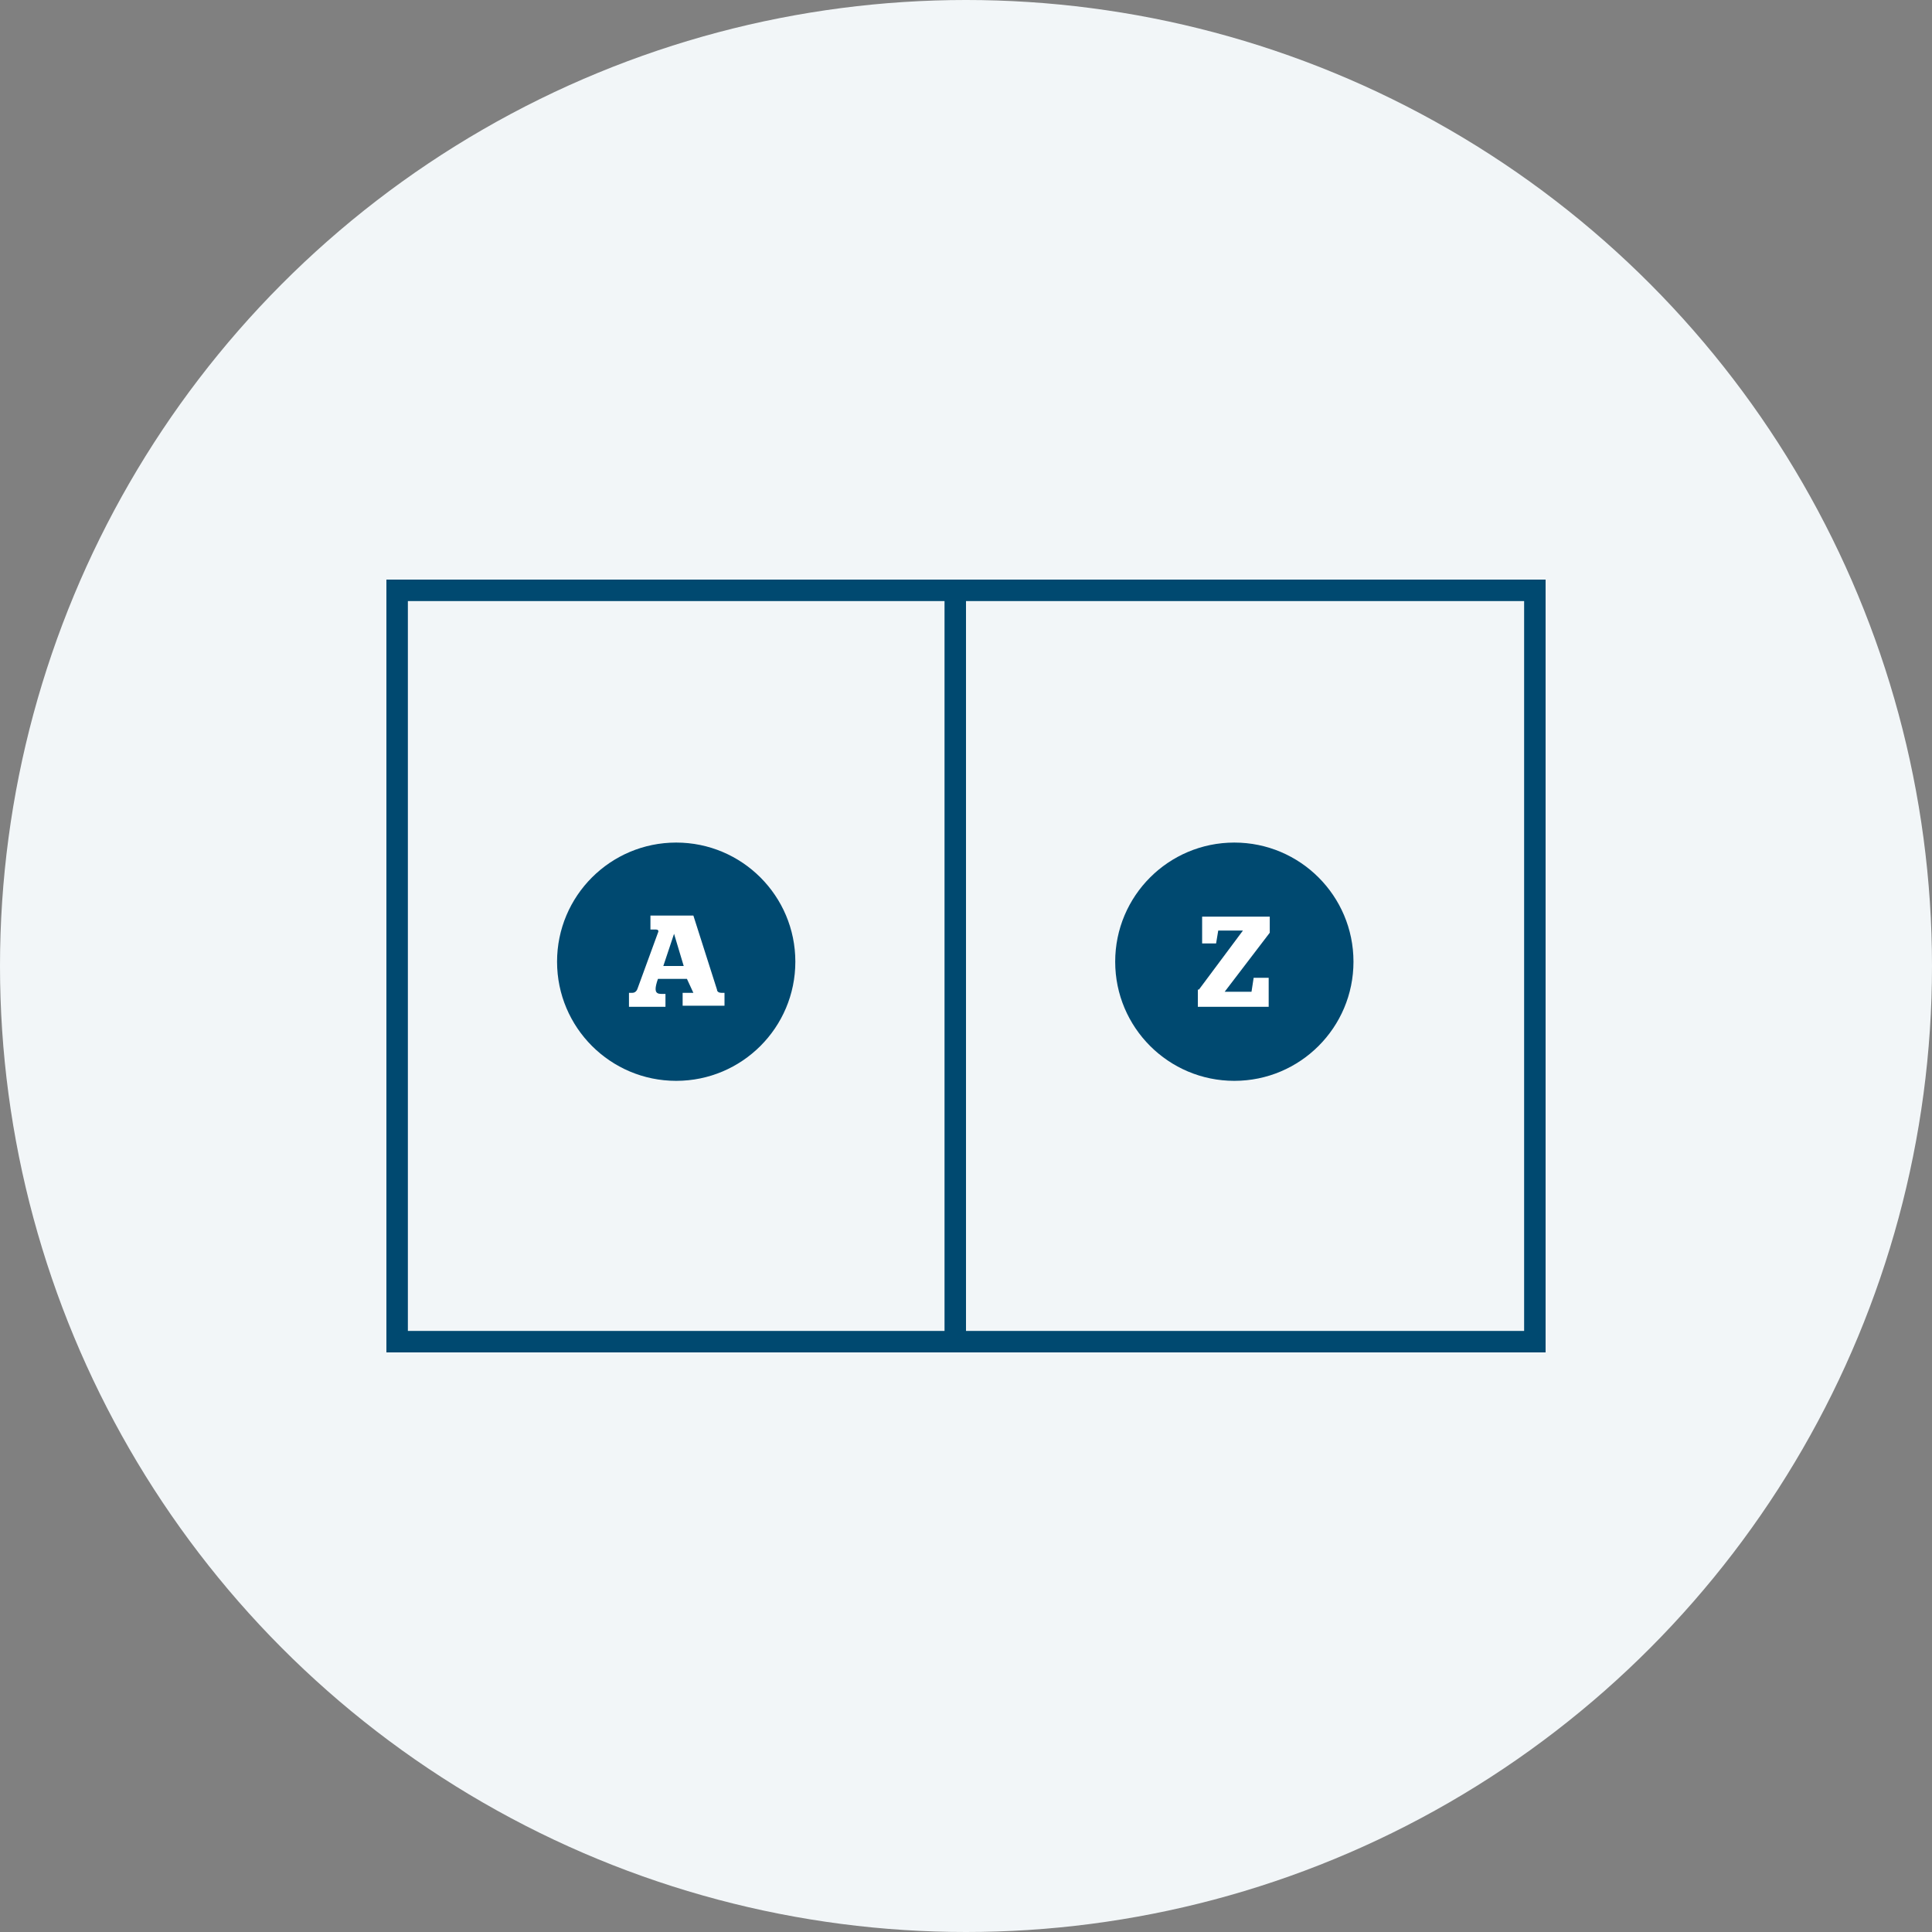 <?xml version="1.0" encoding="utf-8"?>
<!-- Generator: Adobe Illustrator 18.0.0, SVG Export Plug-In . SVG Version: 6.00 Build 0)  -->
<!DOCTYPE svg PUBLIC "-//W3C//DTD SVG 1.1//EN" "http://www.w3.org/Graphics/SVG/1.1/DTD/svg11.dtd">
<svg version="1.1" xmlns="http://www.w3.org/2000/svg" xmlns:xlink="http://www.w3.org/1999/xlink" x="0px" y="0px"
	 viewBox="0 0 180 180" enable-background="new 0 0 180 180" xml:space="preserve">
<rect x="0" y="0" width="180" height="180" fill="#808080" stroke="none"/>
<g id="Paper_sizes" display="none">
	<circle display="inline" fill="#F2F6F8" cx="90" cy="90" r="90"/>
	<g display="inline">
		<g>
			<line fill="none" stroke="#004970" stroke-width="2" stroke-miterlimit="10" x1="37" y1="56" x2="144" y2="56"/>
			<line fill="none" stroke="#004970" stroke-width="2" stroke-miterlimit="10" x1="143" y1="55" x2="143" y2="126"/>
			<line fill="none" stroke="#004970" stroke-width="2" stroke-miterlimit="10" x1="89" y1="55" x2="89" y2="126"/>
			<line fill="none" stroke="#004970" stroke-width="2" stroke-miterlimit="10" x1="144" y1="126" x2="36" y2="126"/>
			<line fill="none" stroke="#004970" stroke-width="2" stroke-miterlimit="10" x1="37" y1="126" x2="37" y2="55"/>
		</g>
		<g>
			<g>
				<g>
					<path fill="#004970" stroke="#004970" stroke-miterlimit="10" d="M143.3,126.3H88.7V86h54.7V126.3z M89.3,125.7h53.4V86.6H89.3
						V125.7z"/>
				</g>
			</g>
			<g>
				<g>
					<path fill="#004970" stroke="#004970" stroke-miterlimit="10" d="M143.3,126.2h-28.1v-40h28.1V126.2z M115.9,125.6h26.9V86.5
						h-26.9V125.6z"/>
				</g>
			</g>
			<g>
				<g>
					<path fill="#010202" stroke="#004970" stroke-miterlimit="10" d="M143.3,126.3h-28.1v-20.8h28.1V126.3z M115.9,125.7h26.9
						v-19.6h-26.9V125.7z"/>
				</g>
			</g>
			<g>
				<g>
					<path fill="#004970" stroke="#004970" stroke-miterlimit="10" d="M143.3,126.3h-28.1v-20.8h28.1V126.3z M115.9,125.7h26.9
						v-19.6h-26.9V125.7z"/>
				</g>
			</g>
			<g>
				<g>
					<path fill="#004970" stroke="#004970" stroke-miterlimit="10" d="M143.3,126.2h-14.7v-20.7h14.7V126.2z M129.3,125.6h13.4
						v-19.5h-13.4V125.6z"/>
				</g>
			</g>
			<g>
				<g>
					<path fill="#004970" stroke="#004970" stroke-miterlimit="10" d="M143.3,126.2h-14.7v-10.9h14.7V126.2z M129.3,125.6h13.4v-9.6
						h-13.4V125.6z"/>
				</g>
			</g>
		</g>
	</g>
</g>
<g id="Glossary">
	<circle fill="#F2F6F8" cx="90" cy="90" r="90"/>
	<g>
		<line fill="none" stroke="#004970" stroke-width="2" stroke-miterlimit="10" x1="37" y1="55" x2="144" y2="55"/>
		<line fill="none" stroke="#004970" stroke-width="2" stroke-miterlimit="10" x1="143" y1="54" x2="143" y2="125"/>
		<line fill="none" stroke="#004970" stroke-width="2" stroke-miterlimit="10" x1="89" y1="54" x2="89" y2="125"/>
		<line fill="none" stroke="#004970" stroke-width="2" stroke-miterlimit="10" x1="144" y1="125" x2="36" y2="125"/>
		<line fill="none" stroke="#004970" stroke-width="2" stroke-miterlimit="10" x1="37" y1="125" x2="37" y2="54"/>
	</g>
	<circle fill="#004970" cx="63" cy="89.6" r="11.1"/>
	<g>
		<path fill="#FFFFFF" d="M58.7,92.5h0.2c0.2,0,0.4-0.1,0.5-0.4l1.9-5.2c0.1-0.2,0-0.3-0.2-0.3h-0.5v-1.3h4l2.2,6.9
			c0,0.2,0.2,0.3,0.4,0.3h0.3v1.2h-3.9v-1.2h1L64,91.2h-2.7l-0.1,0.3c-0.2,0.7-0.2,1.1,0.4,1.1H62v1.2h-3.4V92.5z M63.7,90l-0.9-3h0
			l-1,3H63.7z"/>
	</g>
	<circle fill="#004970" cx="115" cy="89.6" r="11.1"/>
	<g>
		<path fill="#FFFFFF" d="M111.7,92.2l4.1-5.5v0h-2.3l-0.2,1.2H112v-2.5h6.3v1.5l-4.2,5.5v0h2.5l0.2-1.3h1.4v2.7h-6.6V92.2z"/>
	</g>
</g>
<g id="FAQ_x27_s" display="none">
	<circle display="inline" fill="#F2F6F8" cx="90" cy="90" r="90"/>
	<g display="inline">
		<g>
			<polygon fill="none" stroke="#004970" stroke-width="2" stroke-miterlimit="10" points="110.7,138.2 63.3,126.4 63.3,65.7 
				110.7,71.1 			"/>
			<polyline fill="none" stroke="#004970" stroke-width="2" stroke-miterlimit="10" points="63.3,65.7 117.2,59.7 117.2,123.5 
				114.2,123.8 			"/>
		</g>
		<g>
			<polyline fill="none" stroke="#004970" stroke-width="2" stroke-miterlimit="10" points="63.3,65.8 114.4,65.1 114.4,132.2 
				111.4,131.9 			"/>
			<polyline fill="none" stroke="#004970" stroke-width="2" stroke-miterlimit="10" points="62.8,65.7 115.3,55 115.3,59.7 			"/>
		</g>
	</g>
	<path display="inline" fill="#004970" d="M96.7,100.6c0,6.1-4.9,10.2-11,9.2c-6.1-1.1-11-6.9-11-13.1c0-6.1,4.9-10.2,11-9.2
		C91.8,88.6,96.7,94.5,96.7,100.6z"/>
	<g display="inline">
		<path fill="#FFFFFF" d="M85.1,97.9c0.3-0.3,0.9-0.7,0.9-1.3c0-0.5-0.2-0.8-0.7-0.9c-0.5-0.1-0.8,0.2-0.9,0.5l-1.2-0.2v-1.7
			c0.7-0.1,1.3-0.2,2.3,0c1.8,0.3,2.8,1.3,2.8,2.8c0,1-0.6,1.4-1.3,1.8c-0.8,0.4-1.3,0.7-1.3,1.5l-1.3-0.2
			C84.3,99.1,84.4,98.6,85.1,97.9z M84.1,101.6c0-0.6,0.5-1,1.1-0.9c0.6,0.1,1.1,0.7,1.1,1.3c0,0.6-0.5,1-1.1,0.9
			C84.6,102.8,84.1,102.2,84.1,101.6z"/>
	</g>
</g>
<g id="folder" display="none">
	<circle display="inline" fill="#F2F6F8" cx="90" cy="90" r="90"/>
	<g display="inline">
		<line fill="none" stroke="#004970" stroke-width="2" stroke-miterlimit="10" x1="33" y1="53" x2="148" y2="53"/>
		<line fill="none" stroke="#004970" stroke-width="2" stroke-miterlimit="10" x1="147" y1="52" x2="147" y2="128"/>
		<line fill="none" stroke="#004970" stroke-width="2" stroke-miterlimit="10" x1="88" y1="52" x2="88" y2="128"/>
		<line fill="none" stroke="#004970" stroke-width="2" stroke-miterlimit="10" x1="148" y1="128" x2="32" y2="128"/>
		<line fill="none" stroke="#004970" stroke-width="2" stroke-miterlimit="10" x1="33" y1="128" x2="33" y2="52"/>
		<path fill="none" stroke="#004970" stroke-width="2" stroke-miterlimit="10" d="M146,91h-3.9c0,0-6.4-0.2-11.9,7.2
			c-4.3,5.8-6.3,7.7-8.7,8.9c-2.5,1.2-6.1,3.7-16.7,5C90.6,113.8,91,122,91,122v5"/>
	</g>
</g>
</svg>
